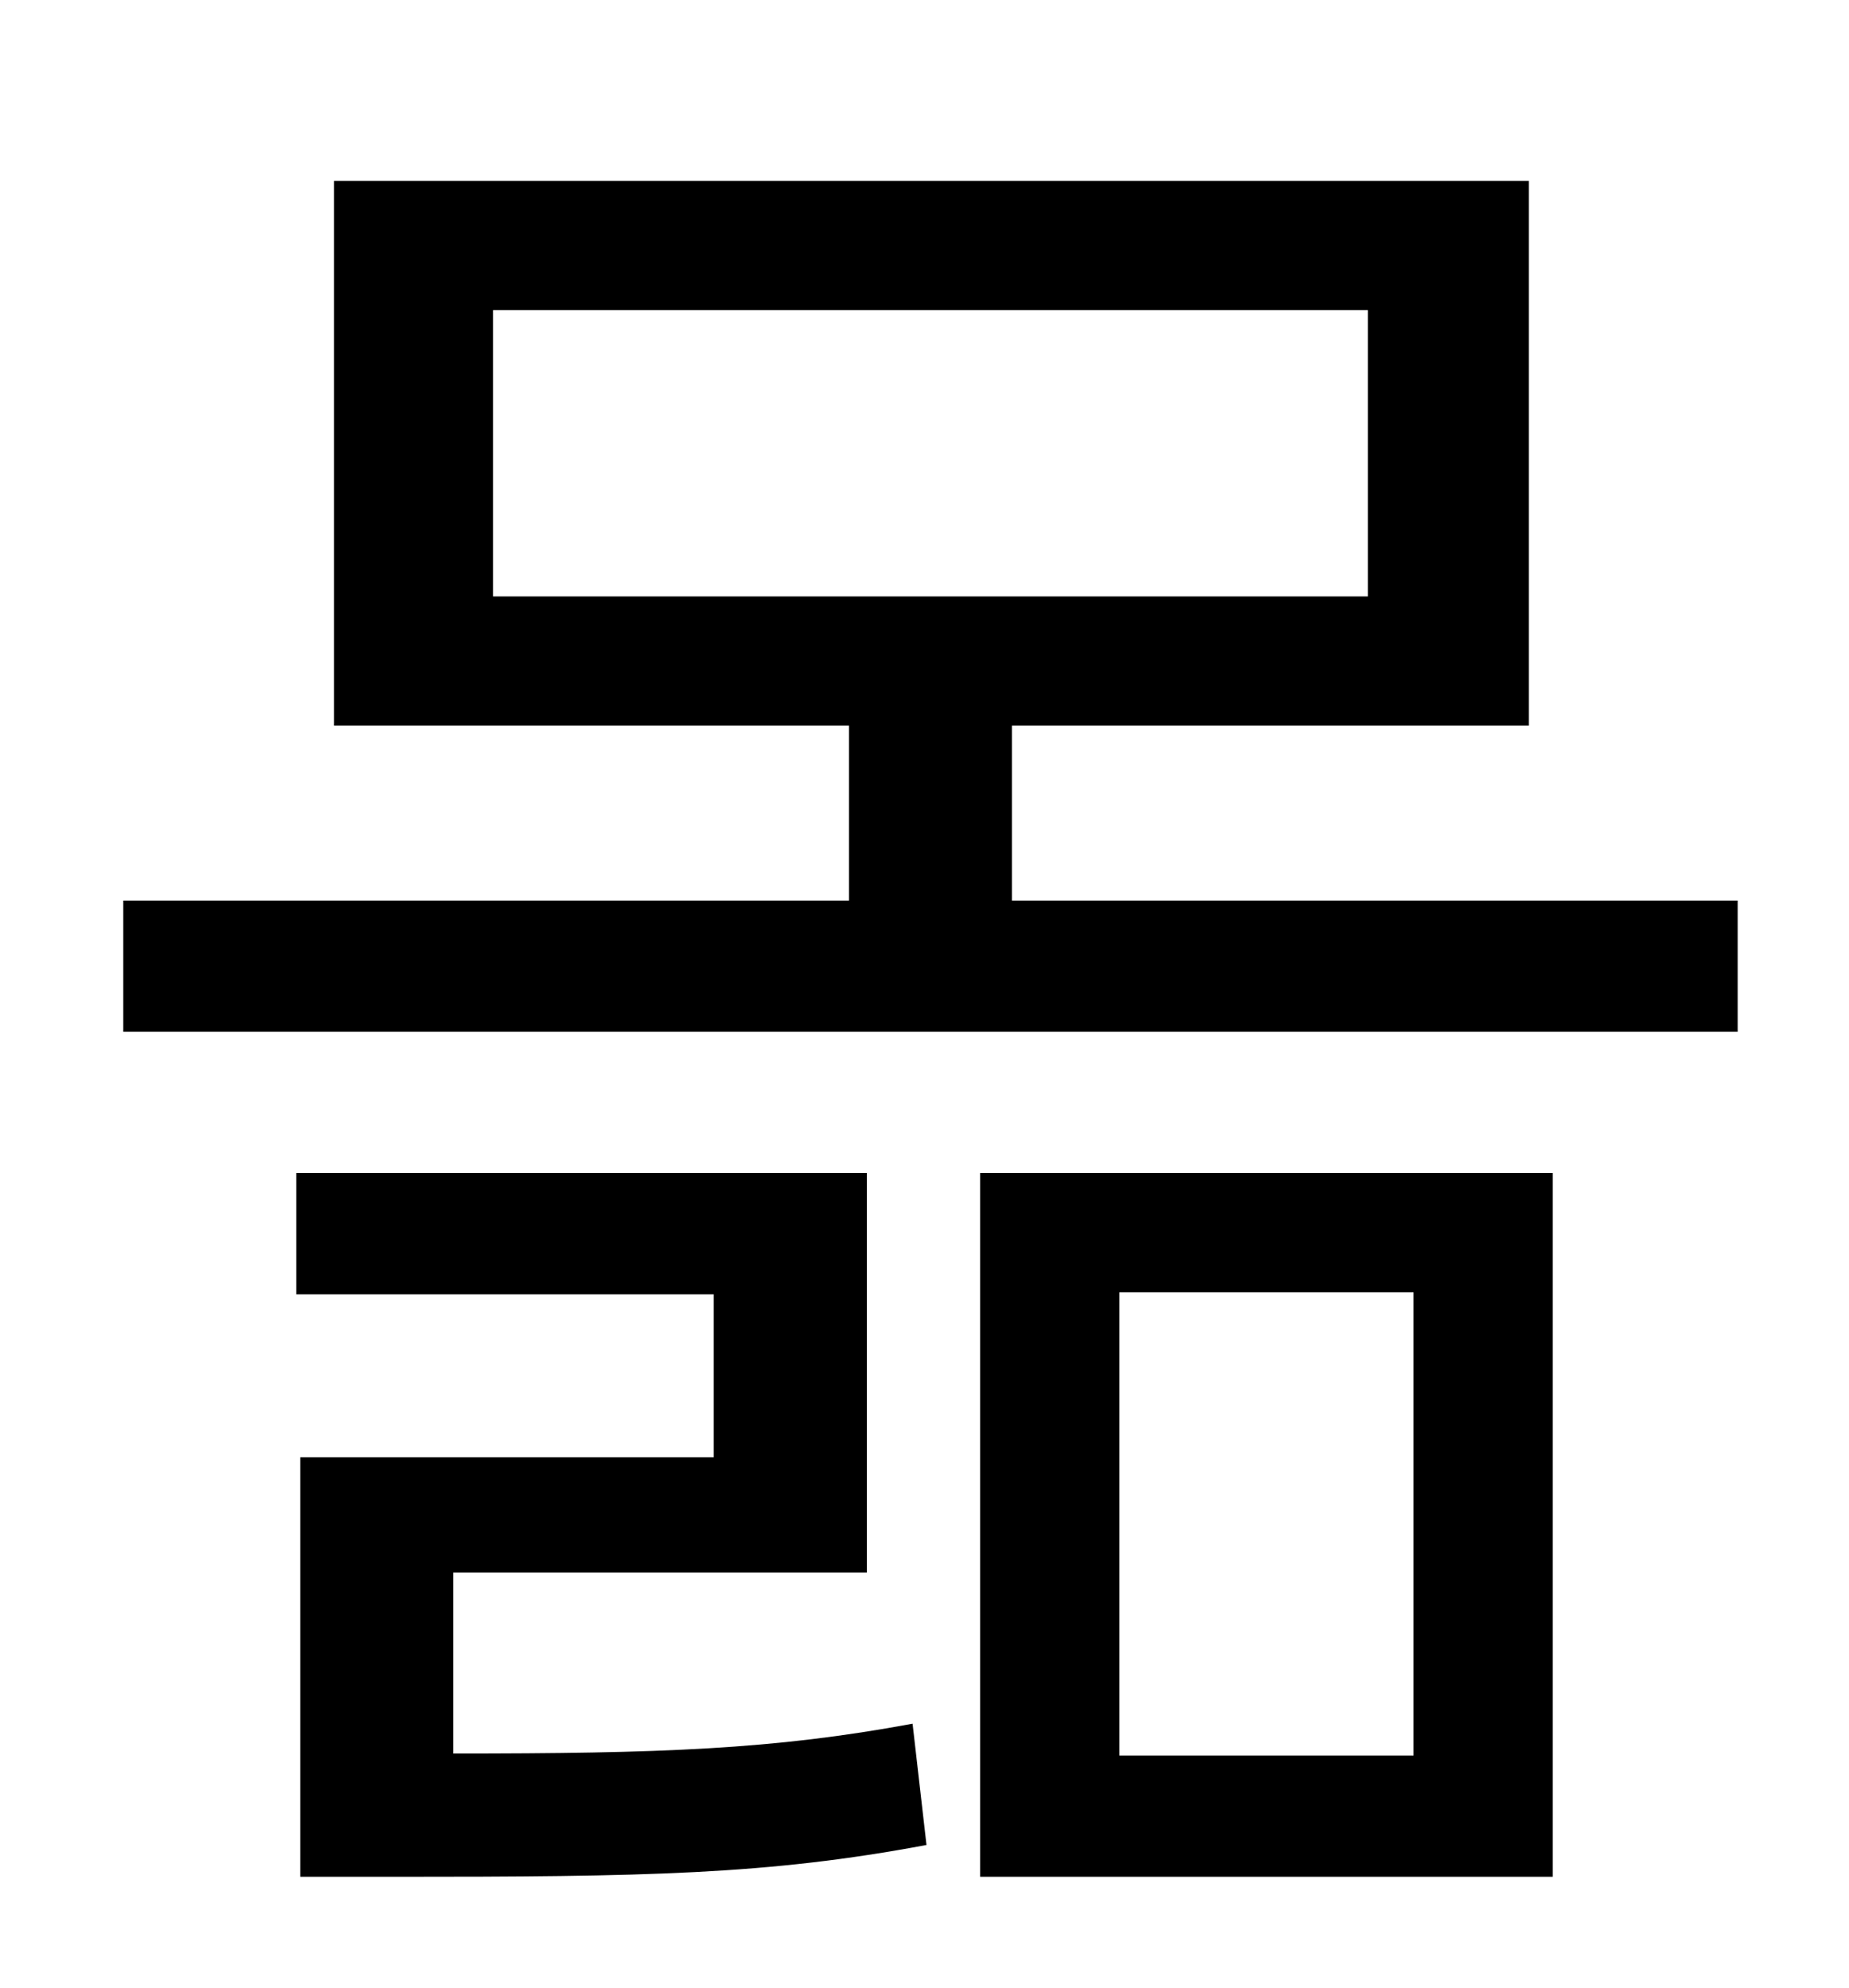 <?xml version="1.0" standalone="no"?>
<!DOCTYPE svg PUBLIC "-//W3C//DTD SVG 1.1//EN" "http://www.w3.org/Graphics/SVG/1.1/DTD/svg11.dtd" >
<svg xmlns="http://www.w3.org/2000/svg" xmlns:xlink="http://www.w3.org/1999/xlink" version="1.1" viewBox="-10 0 930 1000">
   <path fill="currentColor"
d="M218 791v91c104 0 161 -2 231 -15l7 61c-80 15 -141 16 -268 16h-47v-211h208v-82h-210v-61h287v201h-208zM553 650v233h148v-233h-148zM483 944v-354h288v354h-288zM238 156v144h440v-144h-440zM499 453h365v66h-812v-66h365v-88h-259v-274h601v274h-260v88z" />
</svg>
